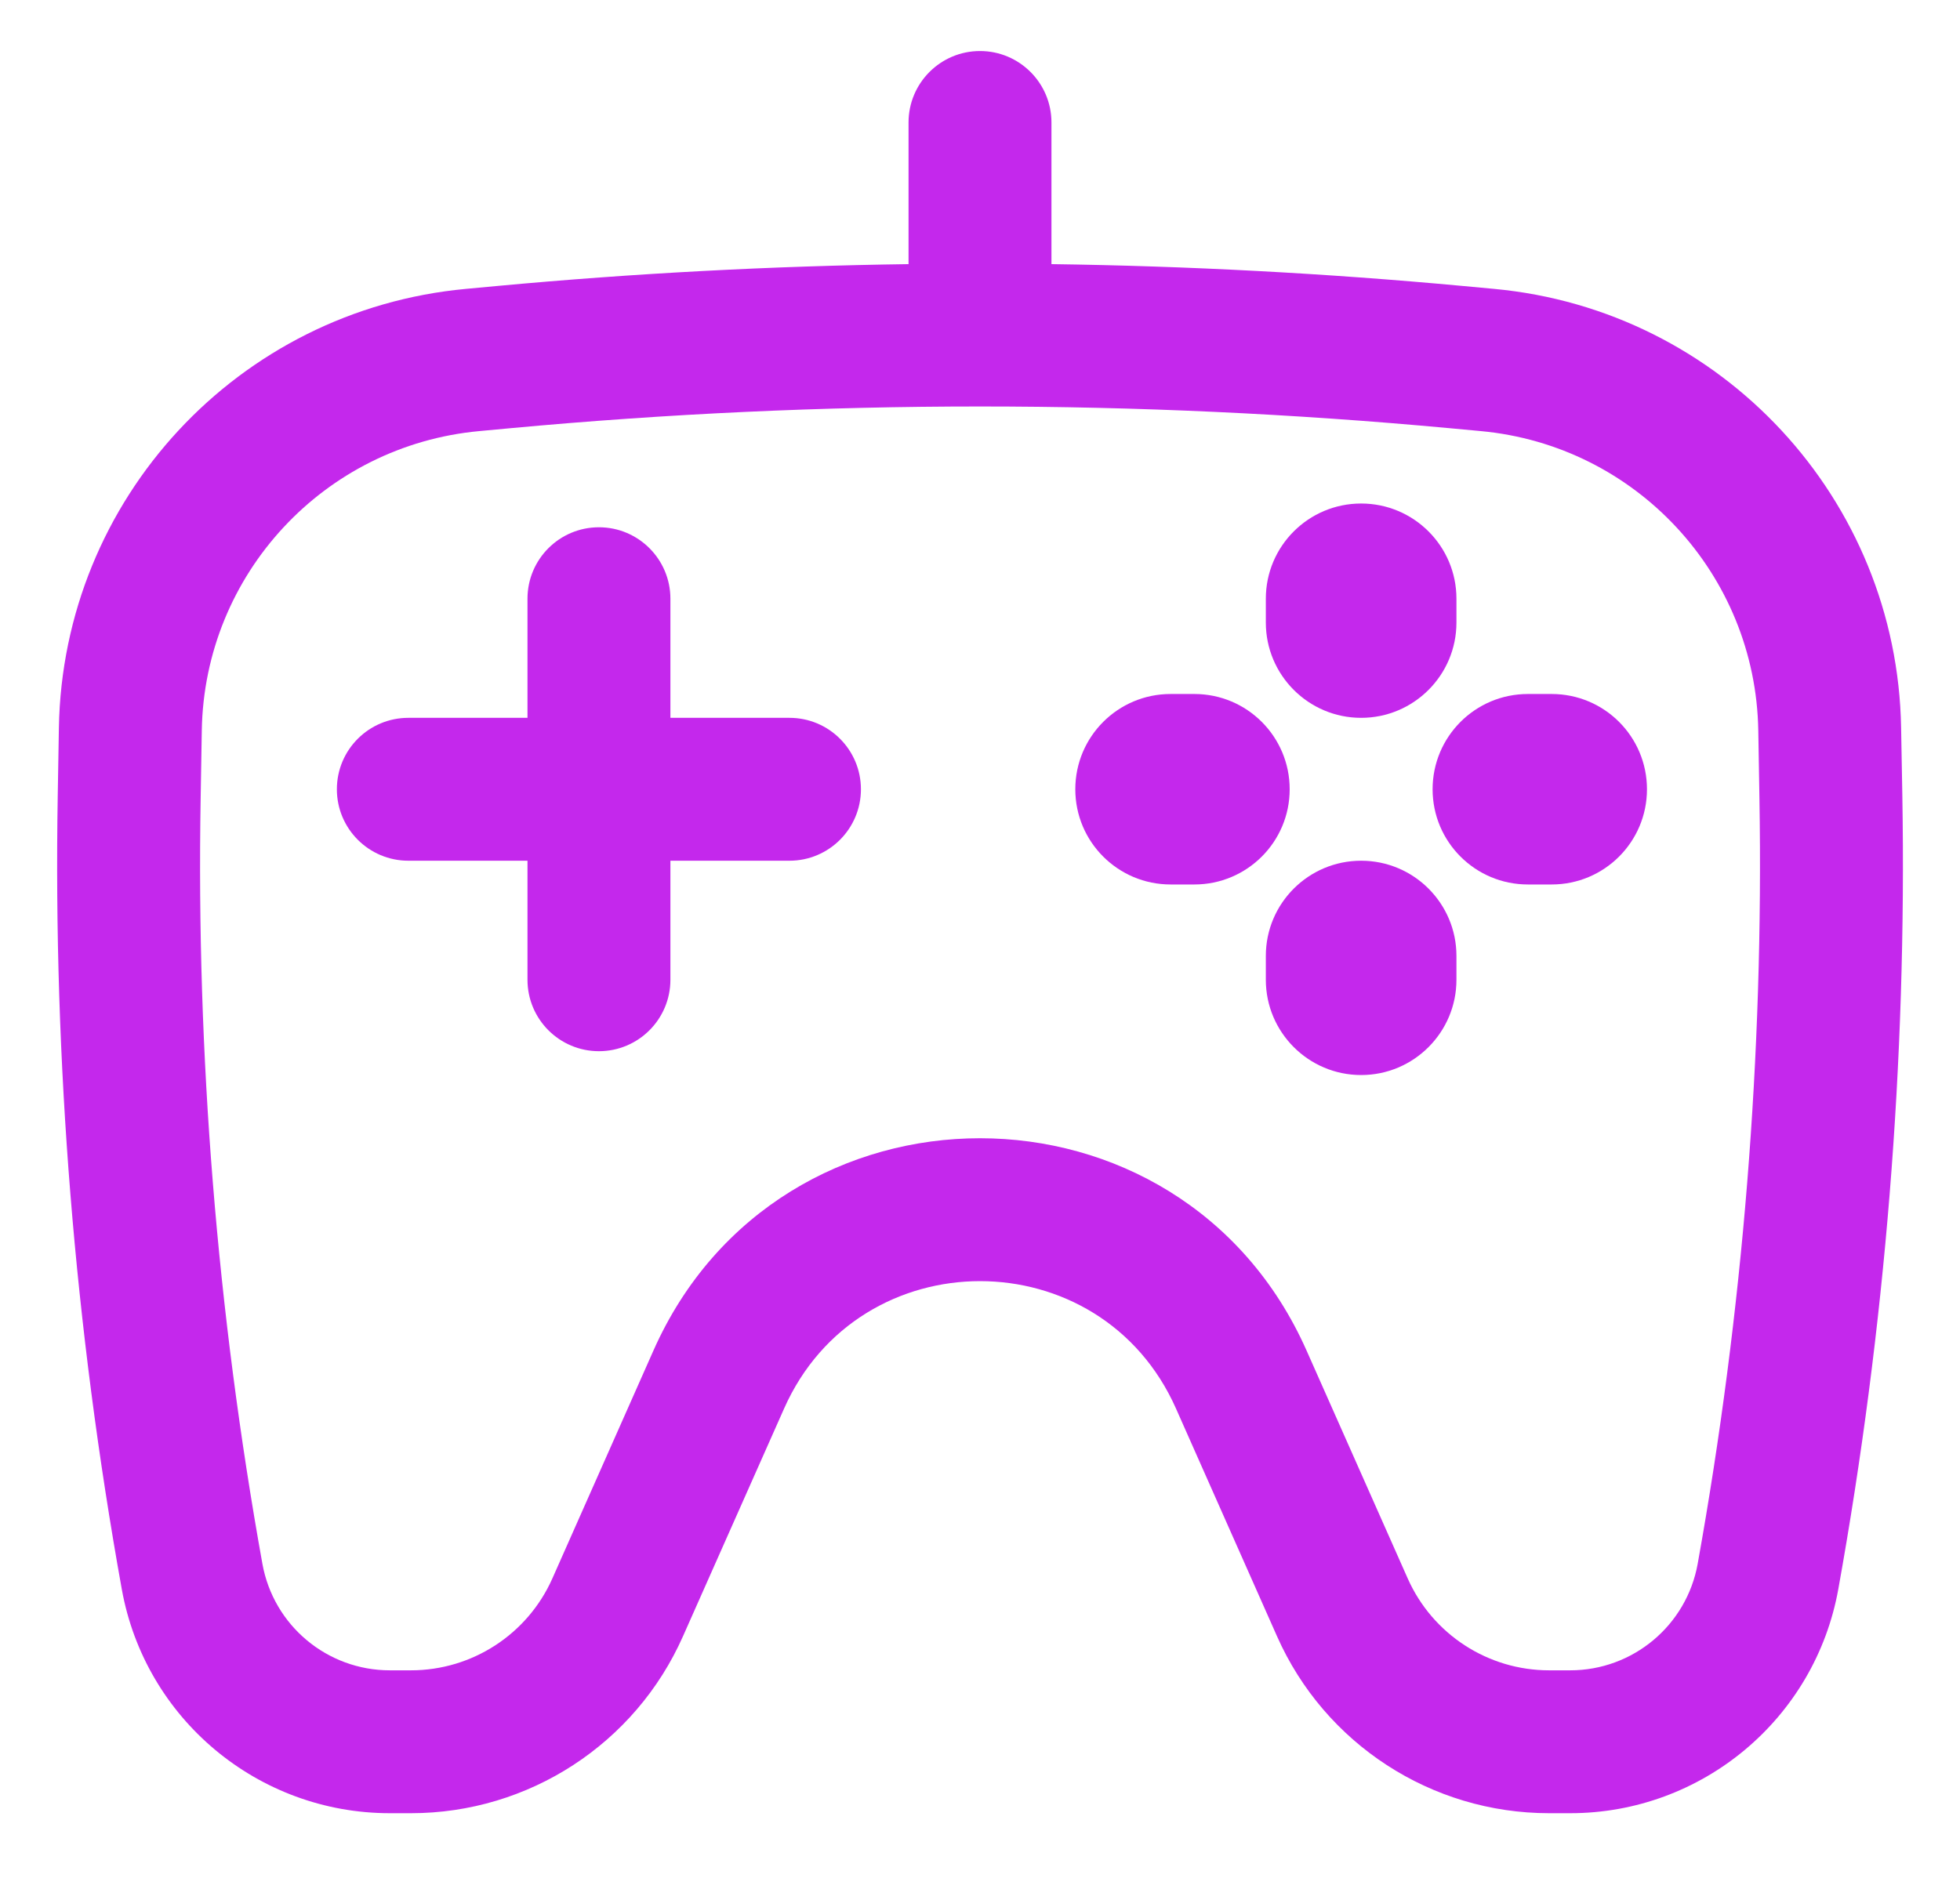 <svg width="24" height="23" viewBox="0 0 24 23" fill="none" xmlns="http://www.w3.org/2000/svg">
    <path d="M7.334 6.458C7.817 6.458 8.209 6.85 8.209 7.333V8.792H9.667C10.15 8.792 10.542 9.183 10.542 9.667C10.542 10.15 10.15 10.542 9.667 10.542H8.209V12C8.209 12.483 7.817 12.875 7.334 12.875C6.85 12.875 6.459 12.483 6.459 12V10.542H5C4.517 10.542 4.125 10.15 4.125 9.667C4.125 9.183 4.517 8.792 5 8.792H6.459V7.333C6.459 6.85 6.85 6.458 7.334 6.458Z" fill="#C428EC"/>
    <path d="M17.834 11.708C17.834 11.064 17.311 10.542 16.667 10.542C16.023 10.542 15.5 11.064 15.5 11.708V12C15.5 12.644 16.023 13.167 16.667 13.167C17.311 13.167 17.834 12.644 17.834 12V11.708Z" fill="#C428EC"/>
    <path d="M16.667 6.167C17.311 6.167 17.834 6.689 17.834 7.333V7.625C17.834 8.269 17.311 8.792 16.667 8.792C16.023 8.792 15.5 8.269 15.5 7.625V7.333C15.5 6.689 16.023 6.167 16.667 6.167Z" fill="#C428EC"/>
    <path d="M20.167 9.667C20.167 10.311 19.645 10.833 19 10.833H18.709C18.064 10.833 17.542 10.311 17.542 9.667C17.542 9.022 18.064 8.5 18.709 8.5H19C19.645 8.5 20.167 9.022 20.167 9.667Z" fill="#C428EC"/>
    <path d="M14.625 10.833C15.27 10.833 15.792 10.311 15.792 9.667C15.792 9.022 15.27 8.5 14.625 8.5H14.334C13.689 8.5 13.167 9.022 13.167 9.667C13.167 10.311 13.689 10.833 14.334 10.833H14.625Z" fill="#C428EC"/>
    <path fill-rule="evenodd" clip-rule="evenodd" d="M12.875 1.5C12.875 1.017 12.483 0.625 12 0.625C11.517 0.625 11.125 1.017 11.125 1.5V3.235C9.446 3.258 7.768 3.347 6.094 3.502L5.707 3.538C2.917 3.796 0.768 6.113 0.721 8.915L0.707 9.747C0.652 13.004 0.914 16.258 1.491 19.463C1.776 21.052 3.159 22.208 4.774 22.208H5.032C6.473 22.208 7.779 21.359 8.363 20.041L9.601 17.252C10.524 15.171 13.477 15.171 14.4 17.252L15.637 20.041C16.221 21.359 17.527 22.208 18.969 22.208H19.227C20.841 22.208 22.224 21.052 22.51 19.463C23.086 16.258 23.349 13.004 23.294 9.747L23.279 8.915C23.232 6.113 21.083 3.796 18.293 3.538L17.906 3.502C16.233 3.347 14.554 3.258 12.875 3.235V1.5ZM6.256 5.244C10.077 4.89 13.923 4.89 17.745 5.244L18.132 5.28C20.033 5.456 21.497 7.035 21.53 8.945L21.544 9.777C21.597 12.919 21.344 16.06 20.788 19.153C20.652 19.909 19.994 20.458 19.227 20.458H18.969C18.22 20.458 17.541 20.017 17.237 19.332L15.999 16.542C14.461 13.074 9.539 13.074 8.001 16.542L6.764 19.332C6.46 20.017 5.781 20.458 5.032 20.458H4.774C4.006 20.458 3.349 19.909 3.213 19.153C2.657 16.06 2.403 12.919 2.457 9.777L2.471 8.945C2.503 7.035 3.967 5.456 5.869 5.28L6.256 5.244Z" fill="#C428EC"/>
</svg>
